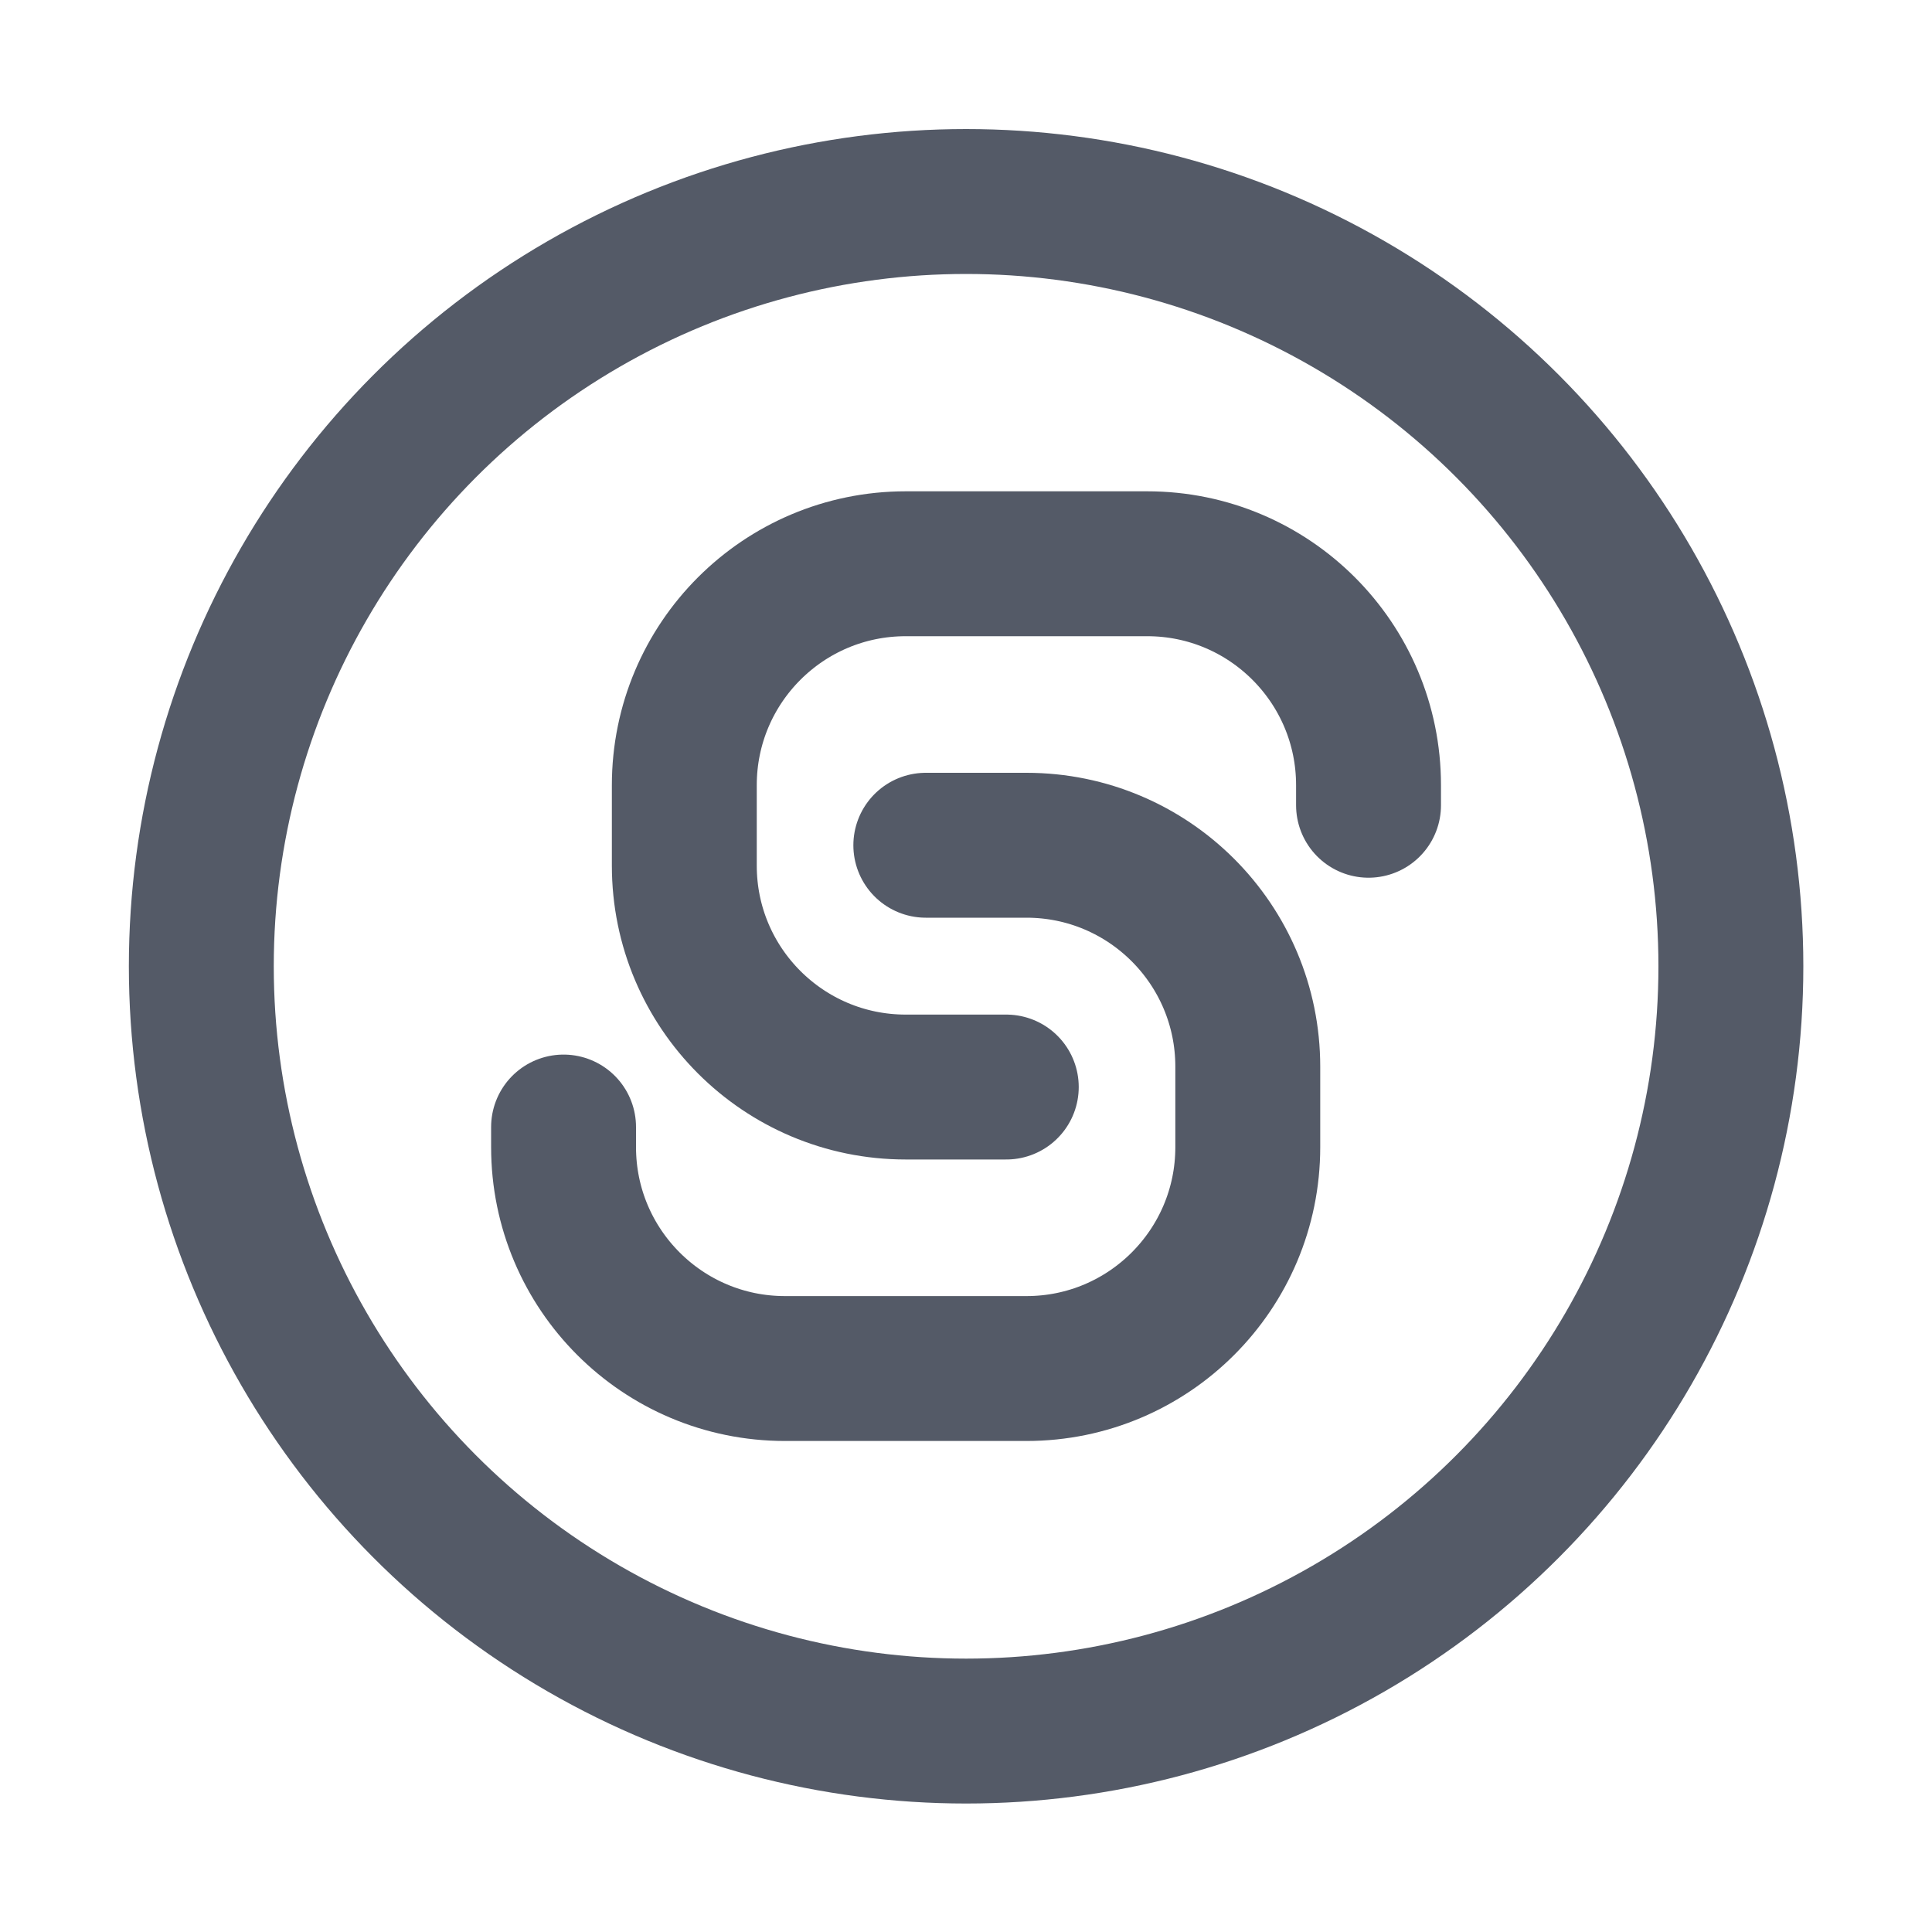 <svg width="20" height="20" viewBox="0 0 20 20" fill="none" xmlns="http://www.w3.org/2000/svg">
    <circle cx="10.001" cy="10.003" r="7.917" stroke="#545A67" stroke-width="1.5" stroke-linecap="round"
            stroke-linejoin="round"/>
    <path d="M5.834 11.667V11.875C5.834 13.141 6.86 14.167 8.126 14.167H10.626C11.891 14.167 12.917 13.141 12.917 11.875V11.042C12.917 9.776 11.891 8.75 10.626 8.75H9.584"
          stroke="#545A67" stroke-width="1.5" stroke-linecap="round" stroke-linejoin="round"/>
    <path d="M14.167 8.336V8.128C14.167 6.862 13.141 5.836 11.876 5.836H9.376C8.11 5.836 7.084 6.862 7.084 8.128V8.961C7.084 10.227 8.11 11.253 9.376 11.253H10.417"
          stroke="#545A67" stroke-width="1.5" stroke-linecap="round" stroke-linejoin="round"/>
</svg>
